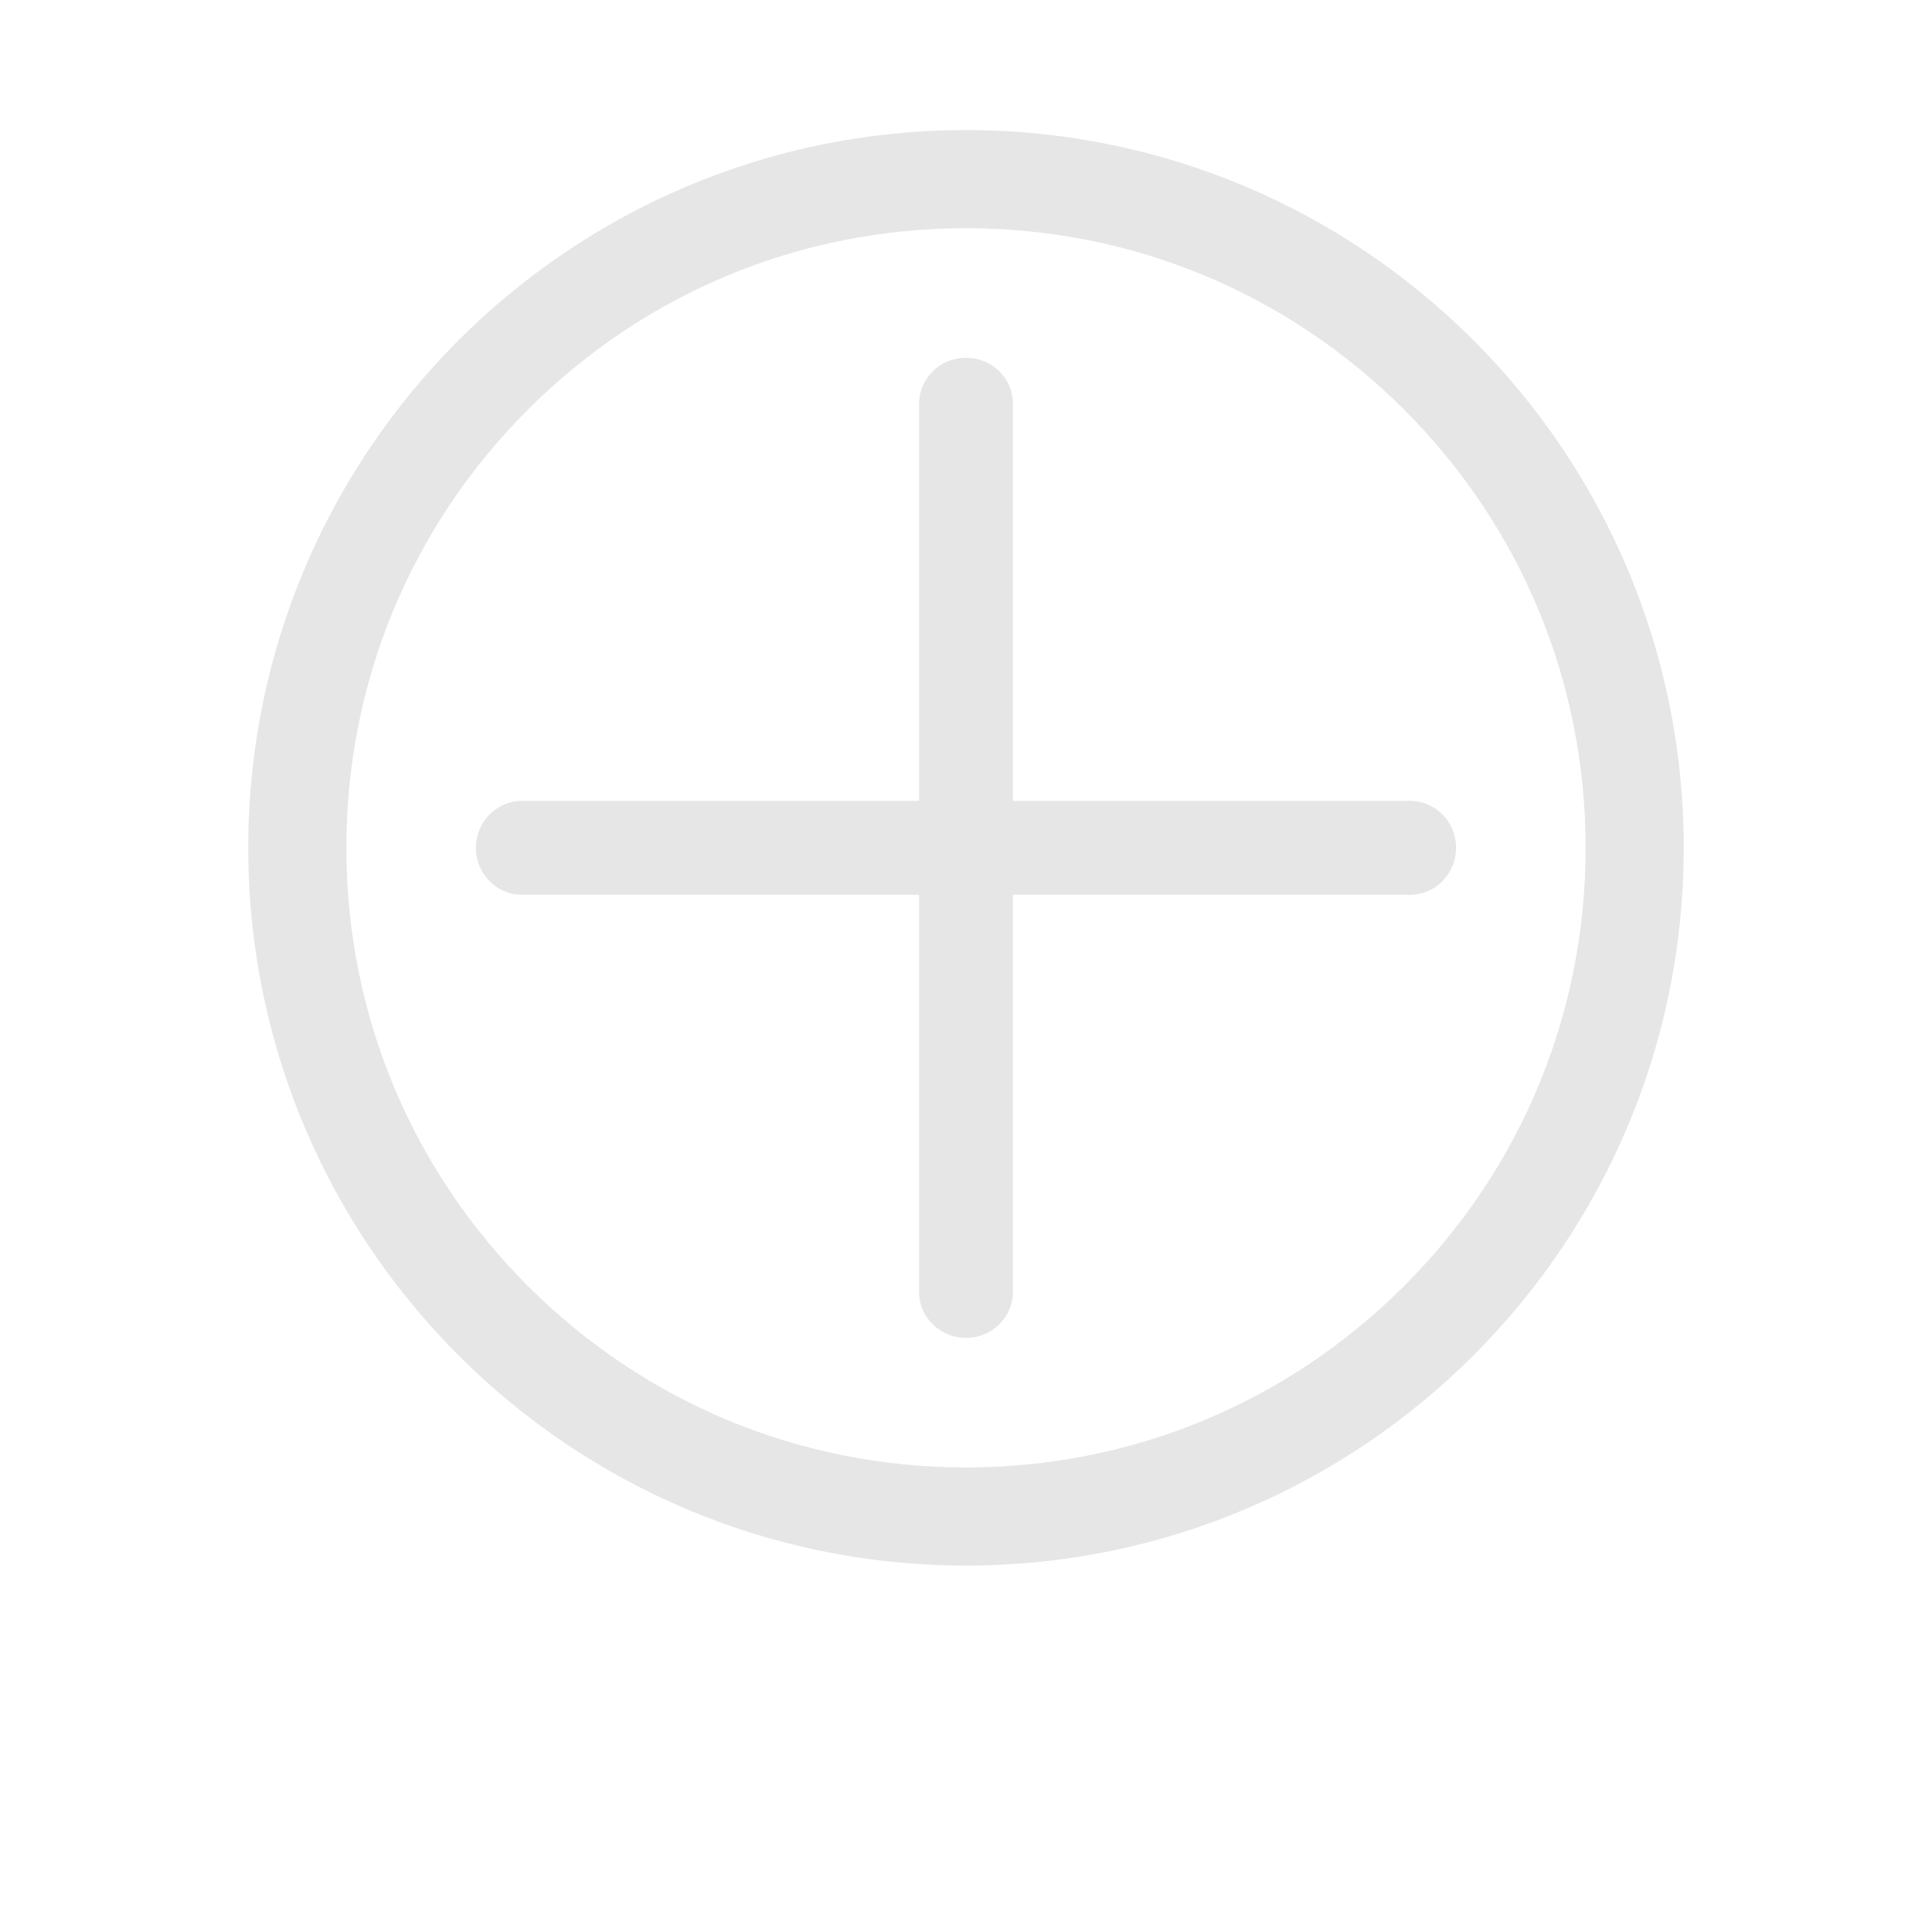 <?xml version="1.0" standalone="no"?><!DOCTYPE svg PUBLIC "-//W3C//DTD SVG 1.1//EN" "http://www.w3.org/Graphics/SVG/1.1/DTD/svg11.dtd"><svg t="1533378349134" class="icon" style="" viewBox="0 0 1024 1024" version="1.1" xmlns="http://www.w3.org/2000/svg" p-id="6478" xmlns:xlink="http://www.w3.org/1999/xlink" width="16" height="16"><defs><style type="text/css"></style></defs><path d="M512 120.946c87.724 0 170.198 34.162 232.226 96.192 62.03 62.03 96.192 144.502 96.192 232.226 0 87.724-34.162 170.198-96.192 232.228-62.03 62.03-144.502 96.192-232.226 96.192-87.724 0-170.198-34.162-232.228-96.192-62.03-62.032-96.192-144.504-96.192-232.228 0-87.724 34.162-170.196 96.192-232.226C341.802 155.108 424.276 120.946 512 120.946M512 68.946c-210.1 0-380.418 170.32-380.418 380.418 0 210.1 170.32 380.42 380.418 380.42s380.418-170.32 380.418-380.42C892.418 239.264 722.1 68.946 512 68.946L512 68.946z" p-id="6479" fill="#e6e6e6"></path><path d="M747.376 424.49 276.622 424.49c-13.46 0-24.372 11.136-24.372 24.876s10.91 24.876 24.372 24.876l470.756 0c13.46 0 24.374-11.136 24.374-24.876S760.838 424.49 747.376 424.49L747.376 424.49z" p-id="6480" fill="#e6e6e6"></path><path d="M512 189.616c-13.738 0-24.876 10.91-24.876 24.372l0 470.756c0 13.46 11.136 24.372 24.876 24.372s24.876-10.91 24.876-24.372L536.876 213.986C536.876 200.526 525.738 189.616 512 189.616L512 189.616z" p-id="6481" fill="#e6e6e6"></path></svg>